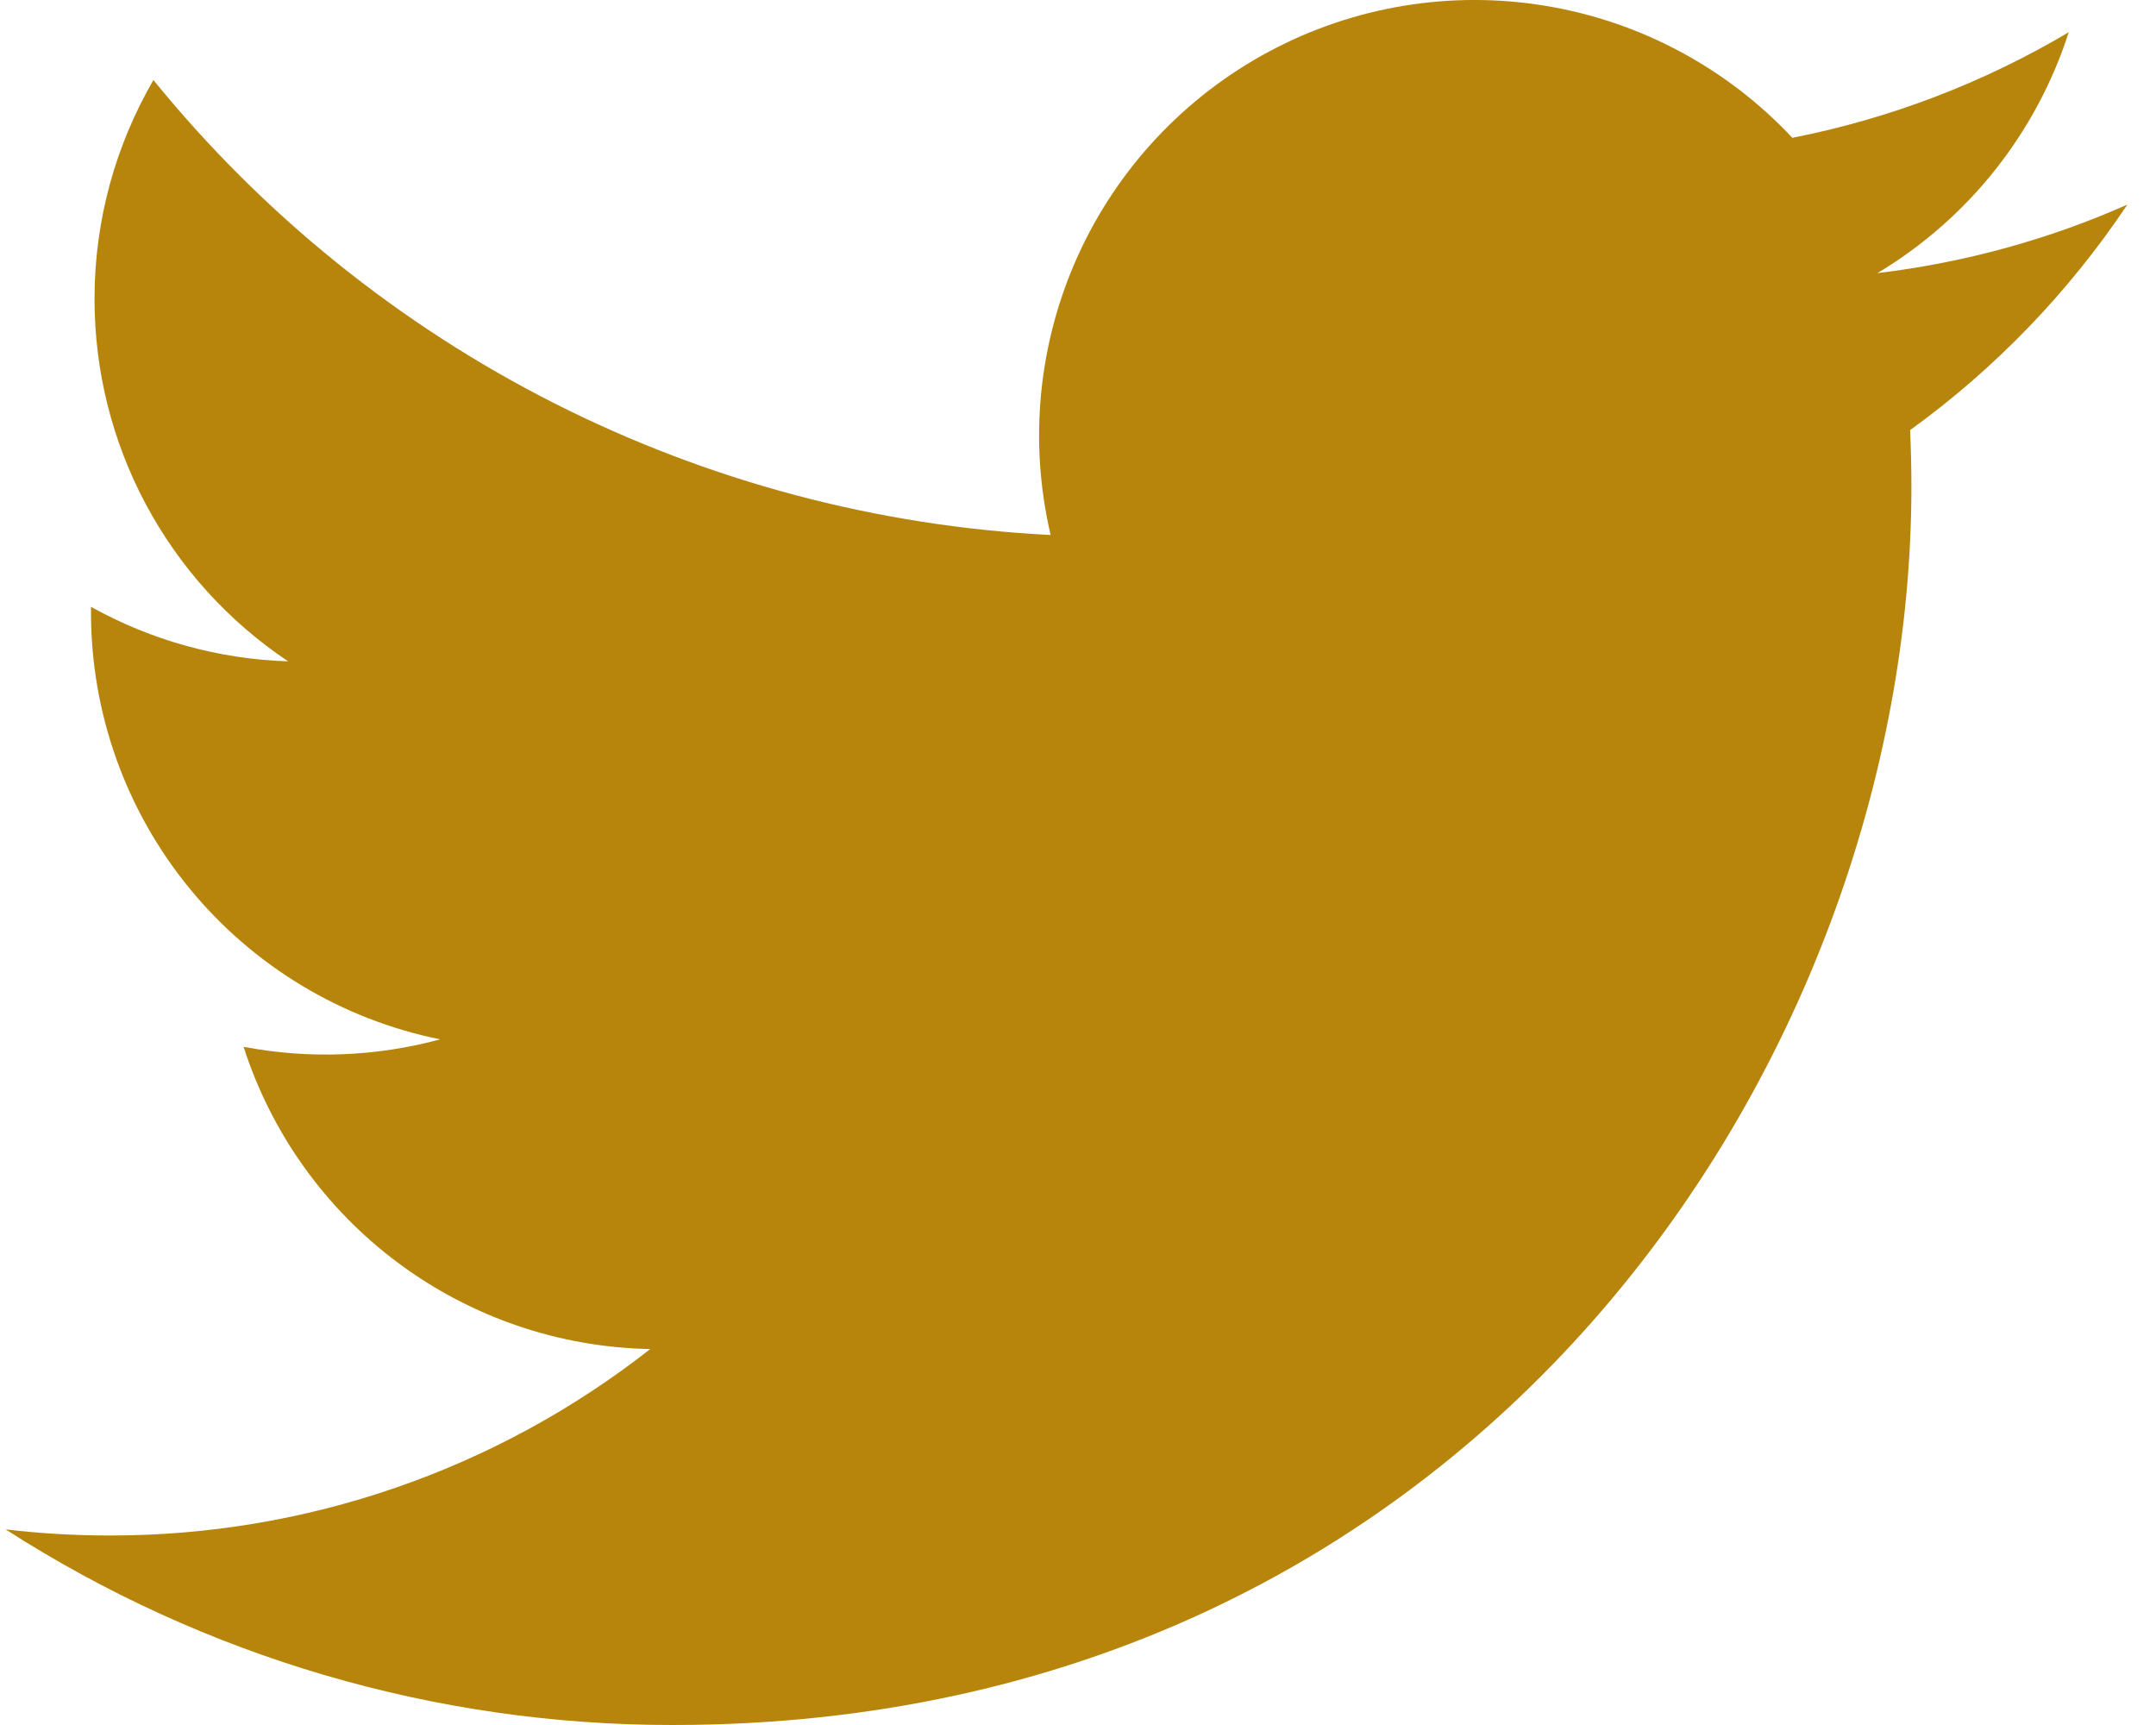<svg width="45" height="36" viewBox="0 0 45 36" fill="none" xmlns="http://www.w3.org/2000/svg">
<path d="M44.402 4.27C42.774 4.992 41.024 5.479 39.185 5.7C41.083 4.564 42.502 2.777 43.179 0.672C41.396 1.731 39.445 2.476 37.41 2.876C36.042 1.415 34.229 0.446 32.254 0.121C30.279 -0.205 28.252 0.131 26.487 1.076C24.722 2.021 23.319 3.522 22.494 5.346C21.67 7.17 21.471 9.216 21.929 11.165C18.316 10.983 14.782 10.044 11.556 8.409C8.329 6.773 5.483 4.477 3.202 1.67C2.422 3.016 1.973 4.576 1.973 6.238C1.972 7.734 2.34 9.207 3.045 10.526C3.75 11.846 4.77 12.971 6.014 13.802C4.571 13.756 3.16 13.366 1.899 12.664V12.781C1.899 14.88 2.624 16.913 3.953 18.537C5.281 20.161 7.131 21.275 9.187 21.691C7.849 22.053 6.446 22.106 5.084 21.846C5.664 23.652 6.794 25.23 8.316 26.361C9.838 27.492 11.676 28.119 13.572 28.154C10.353 30.68 6.378 32.051 2.287 32.045C1.562 32.045 0.838 32.003 0.118 31.918C4.271 34.588 9.106 36.005 14.043 36C30.758 36 39.895 22.157 39.895 10.15C39.895 9.76 39.885 9.366 39.868 8.976C41.645 7.691 43.179 6.099 44.398 4.276L44.402 4.27V4.27Z" fill="#B7850B"/>
</svg>
